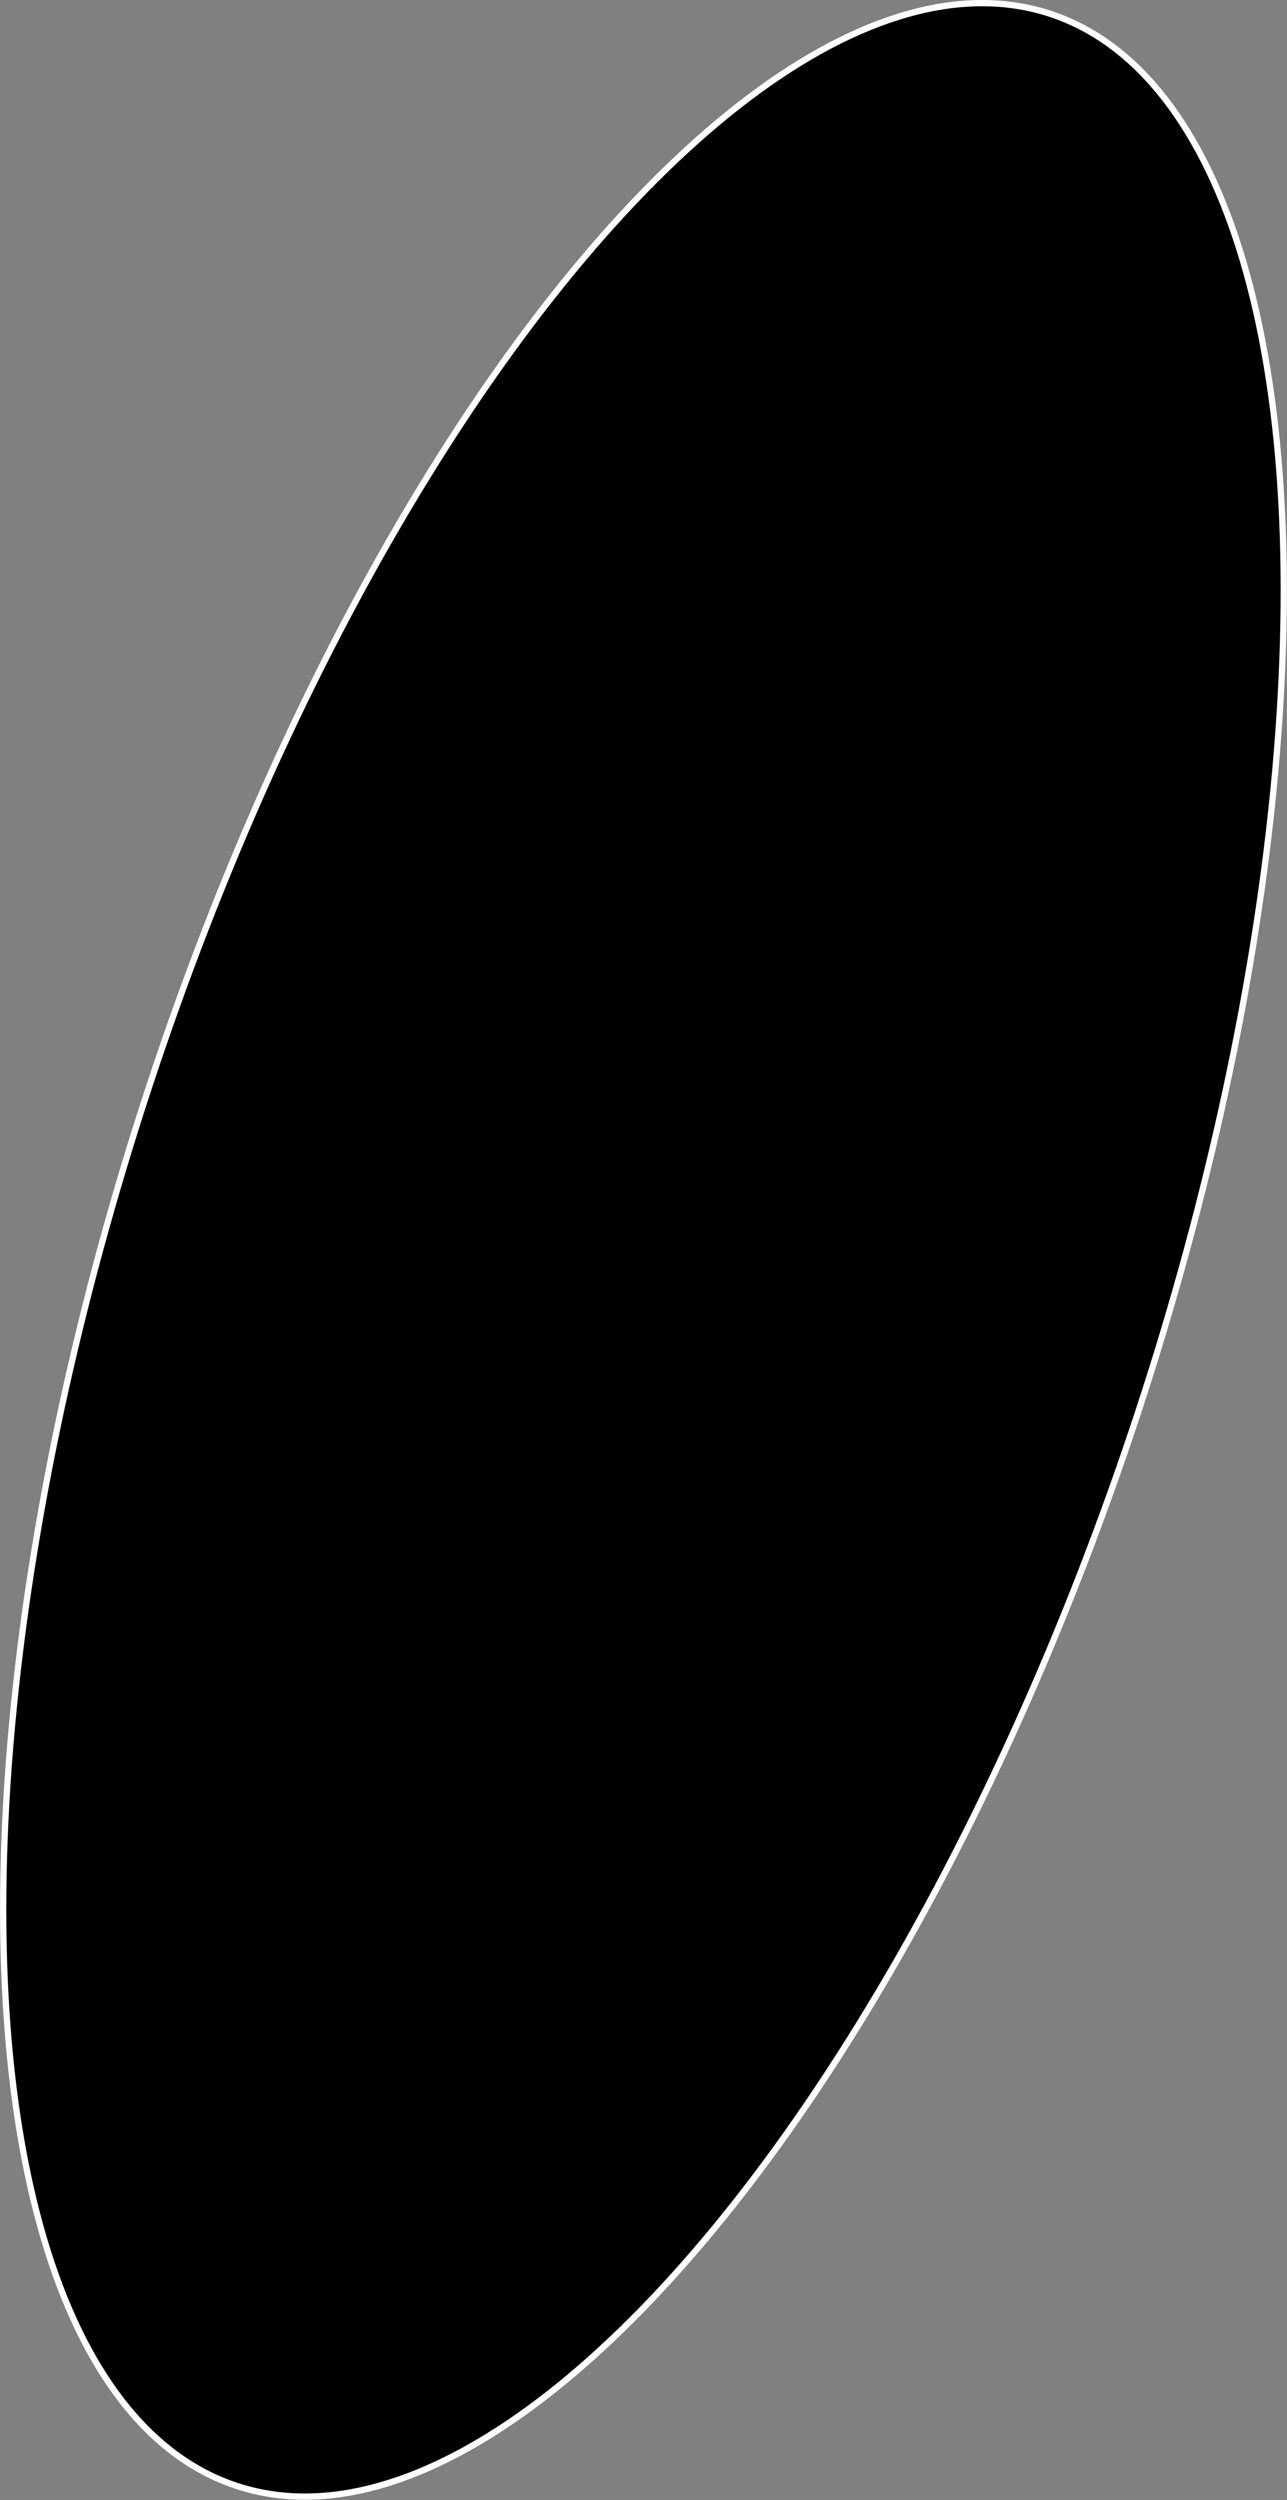 <svg xmlns="http://www.w3.org/2000/svg" viewBox="0 0 411.28 798.69"><rect x="0" y="0" width="411.28" height="798.69" fill="#808080" stroke="none"/><defs><style>.cls-1{stroke:#fff;stroke-miterlimit:10;stroke-width:2px;}</style></defs><title>Asset 9</title><g id="Layer_2" data-name="Layer 2"><g id="Layer_1-2" data-name="Layer 1"><ellipse id="Arco" class="cls-1" cx="205.64" cy="399.35" rx="415.74" ry="166.36" transform="translate(-237.99 469.78) rotate(-71.78)"/></g></g></svg>
